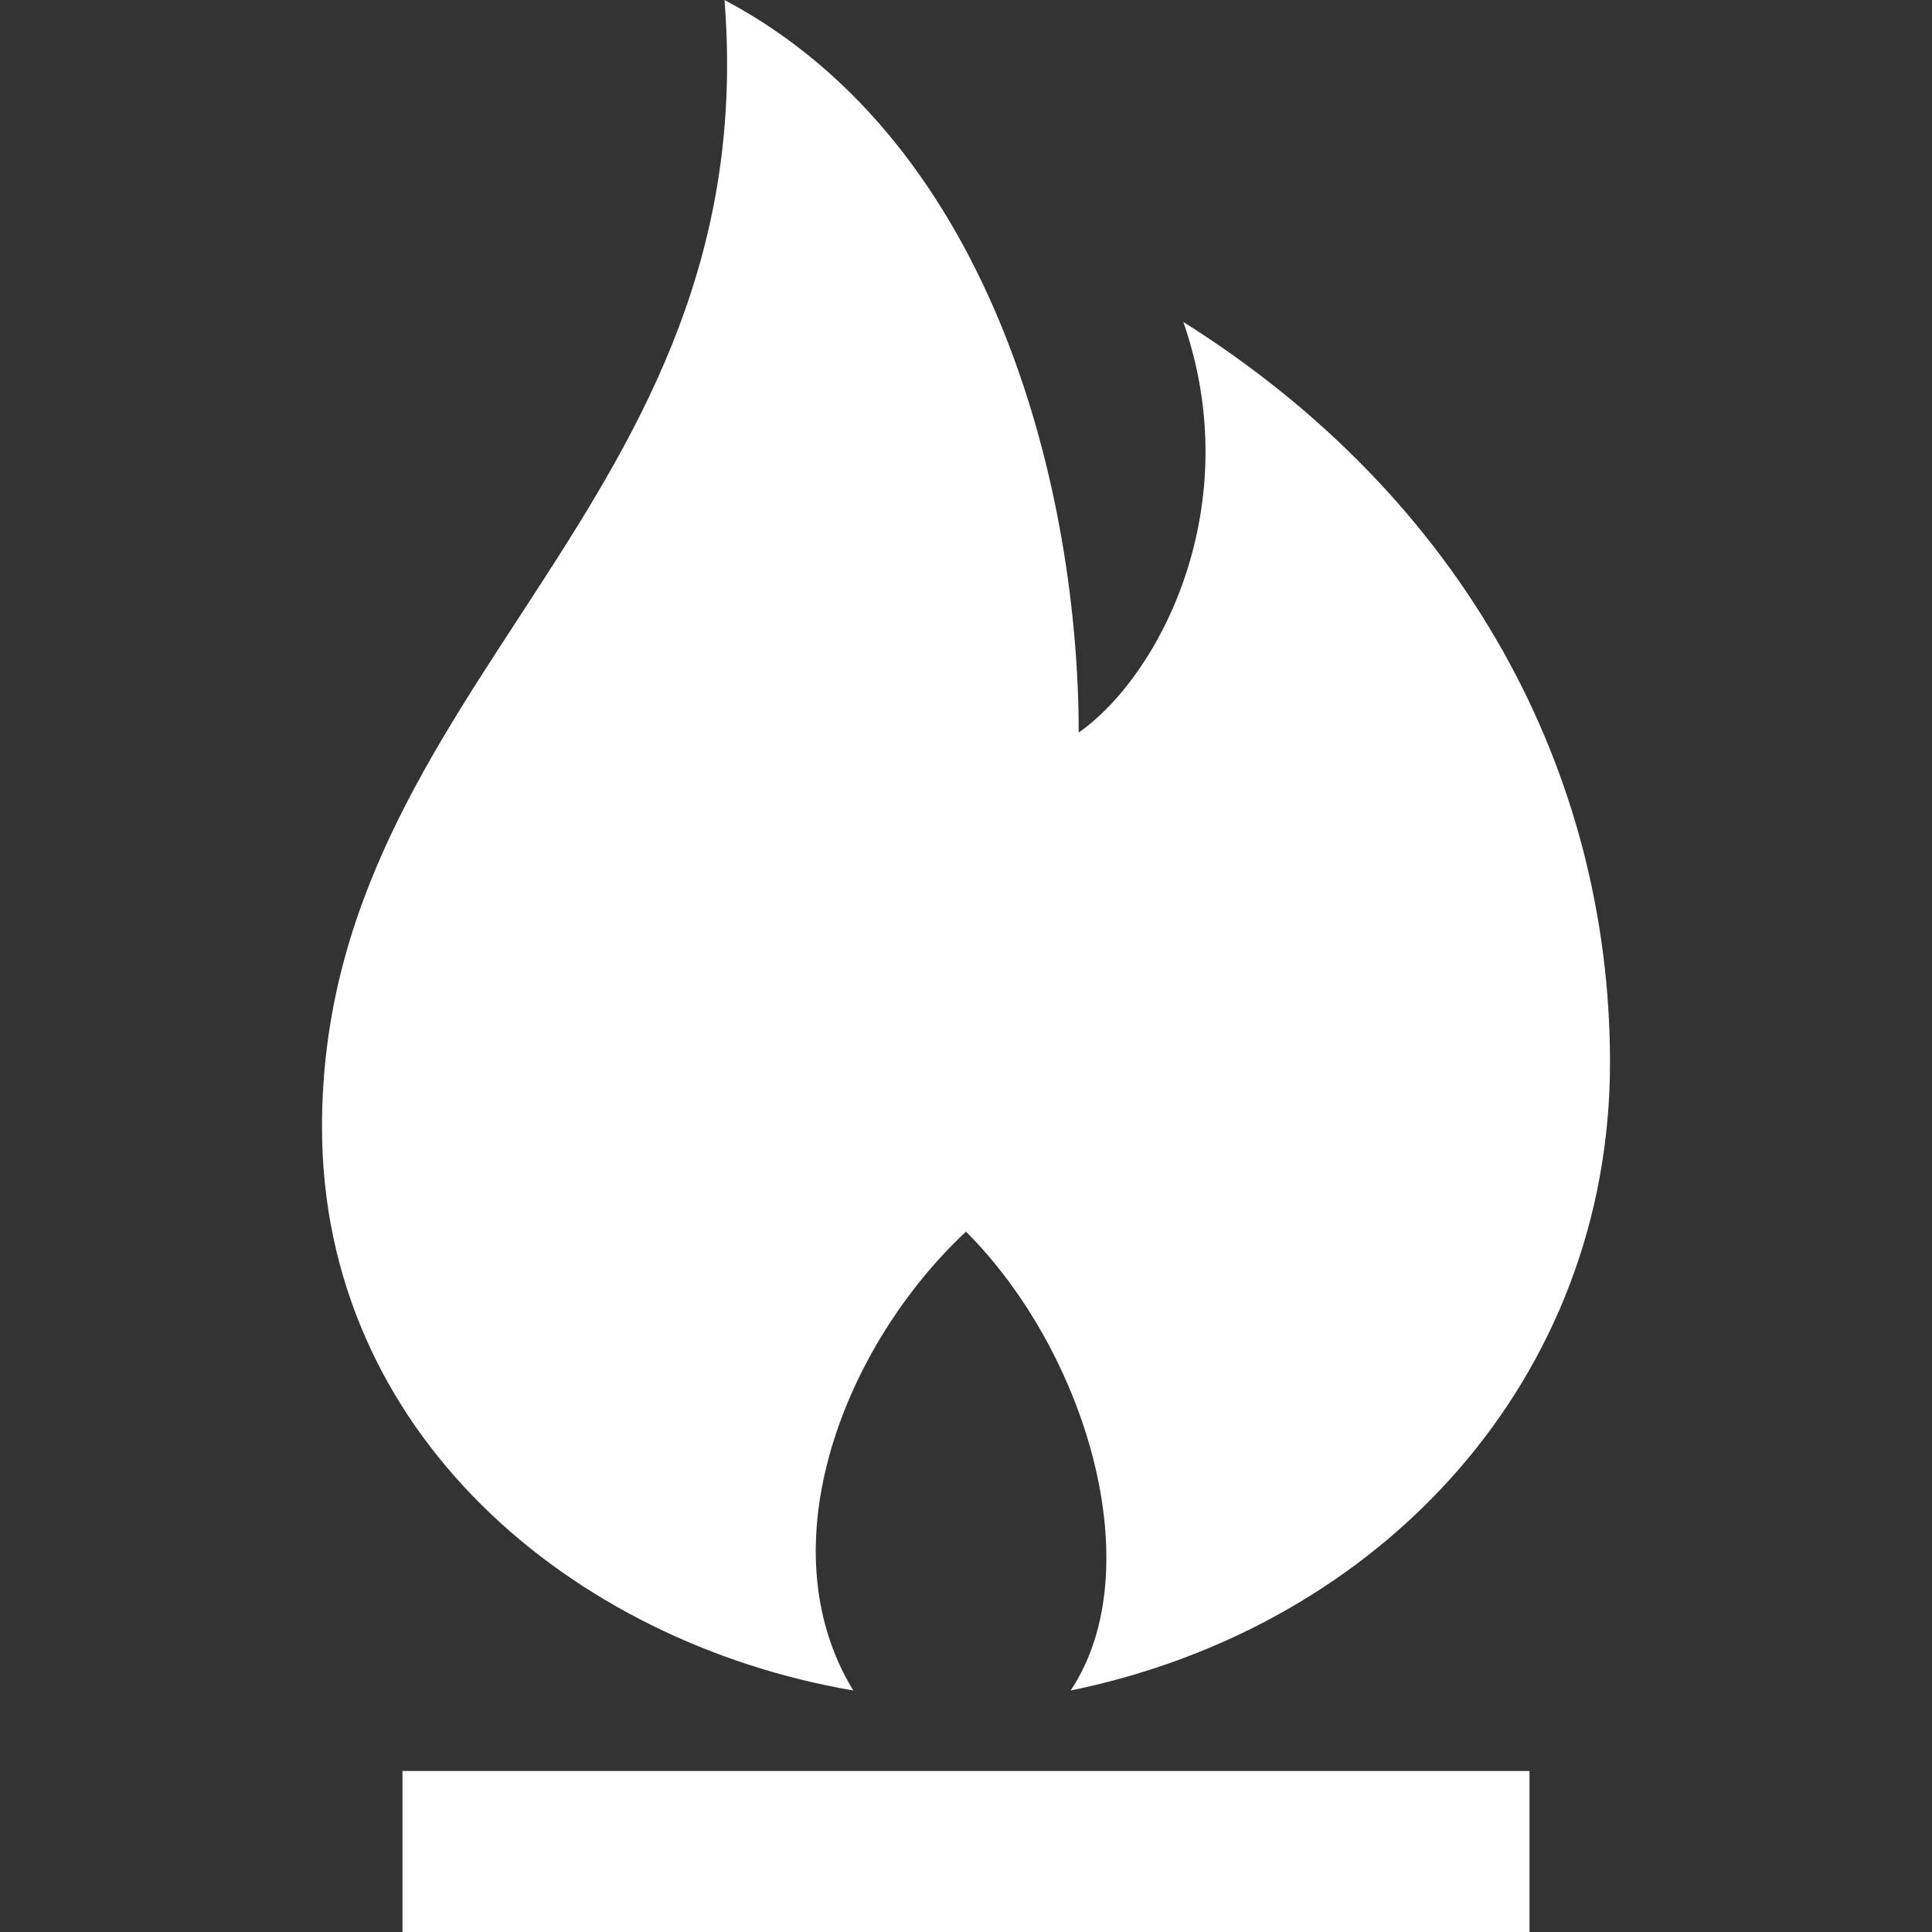<?xml version="1.0" encoding="utf-8"?>
<!-- Generator: Adobe Illustrator 24.3.0, SVG Export Plug-In . SVG Version: 6.00 Build 0)  -->
<svg version="1.1" id="Layer_1" xmlns="http://www.w3.org/2000/svg" xmlns:xlink="http://www.w3.org/1999/xlink" x="0px" y="0px"
	 viewBox="0 0 24 24" style="enable-background:new 0 0 24 24;" xml:space="preserve">
<rect x="0" y="0" width="24" height="24" fill="#333333" stroke="none"/>
<style type="text/css">
	.st0{fill:#FFFFFF;}
</style>
<path class="st0" d="M19,24H5v-2h14V24z M9,0c0.5,6.3-5,8.5-5,14c0,3.8,3.1,6.4,6.6,7c-1.1-1.8-0.1-4.3,1.4-5.7
	c1.5,1.5,2.3,4.2,1.3,5.7c3.9-0.8,6.7-3.9,6.7-7.8c0-3.6-1.8-7-5.3-9.2c0.8,2.3-0.3,4.4-1.3,5.1C13.4,6.2,12.4,1.8,9,0z"/>
</svg>

